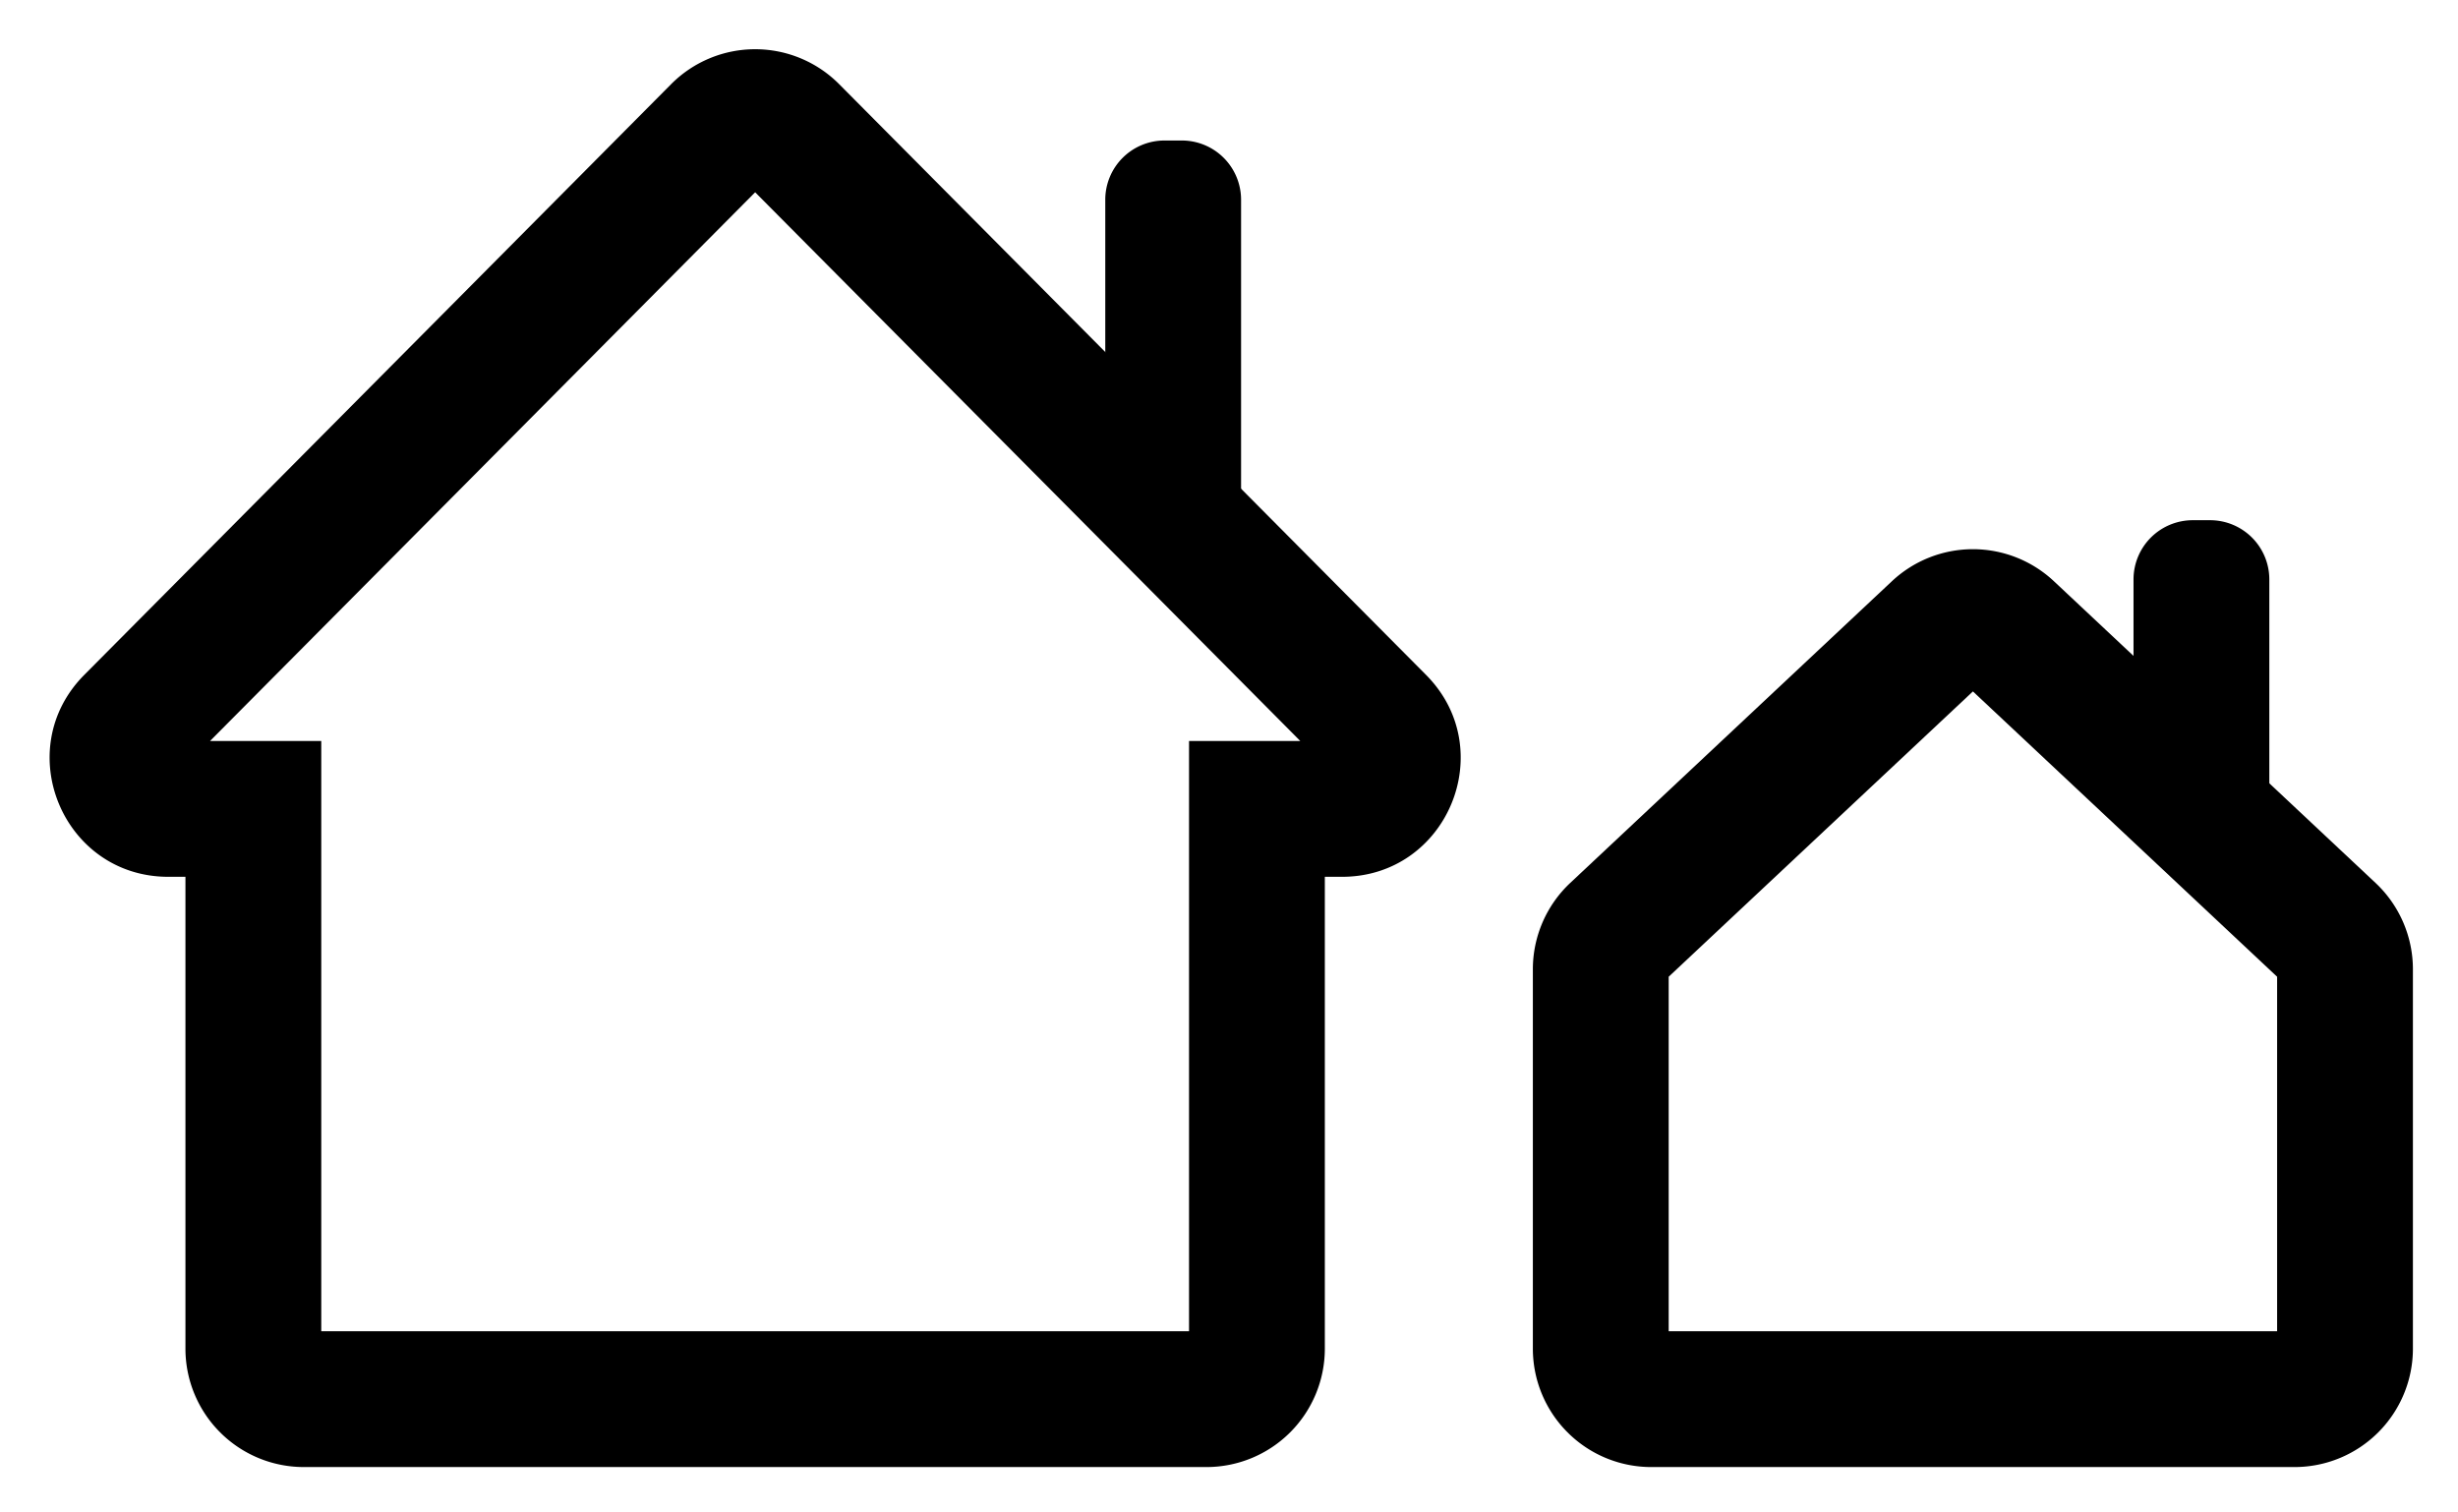 <svg xmlns="http://www.w3.org/2000/svg" role="img" viewBox="31.36 53.74 117.65 72.40"><path d="M46.737 117.467h41.535V89.212h5.326L67.505 62.944 41.412 89.212h5.325v28.255zm42.366 6.5H45.906a5.669 5.669 0 0 1-5.67-5.669V95.712h-.821c-5.041 0-7.575-6.088-4.022-9.665L63.482 57.77a5.67 5.67 0 0 1 8.045 0l28.09 28.277c3.553 3.577 1.019 9.665-4.022 9.665h-.823v22.586a5.669 5.669 0 0 1-5.67 5.669z"/><path d="M90.763 77.968h-6.5V63.301a2.835 2.835 0 0 1 2.835-2.835h.83a2.835 2.835 0 0 1 2.835 2.835v14.667zm20.467 39.499h29.122v-16.971l-14.56-13.658-14.562 13.658v16.971zm29.953 6.5h-30.784a5.669 5.669 0 0 1-5.67-5.669v-18.161a5.67 5.67 0 0 1 1.792-4.135l15.392-14.438a5.669 5.669 0 0 1 7.757 0l15.39 14.438a5.67 5.67 0 0 1 1.792 4.135v18.161a5.669 5.669 0 0 1-5.67 5.669z"/><path d="M139.979 91.778h-6.5V81.477a2.835 2.835 0 0 1 2.835-2.835h.83a2.835 2.835 0 0 1 2.835 2.835v10.3z"/></svg>